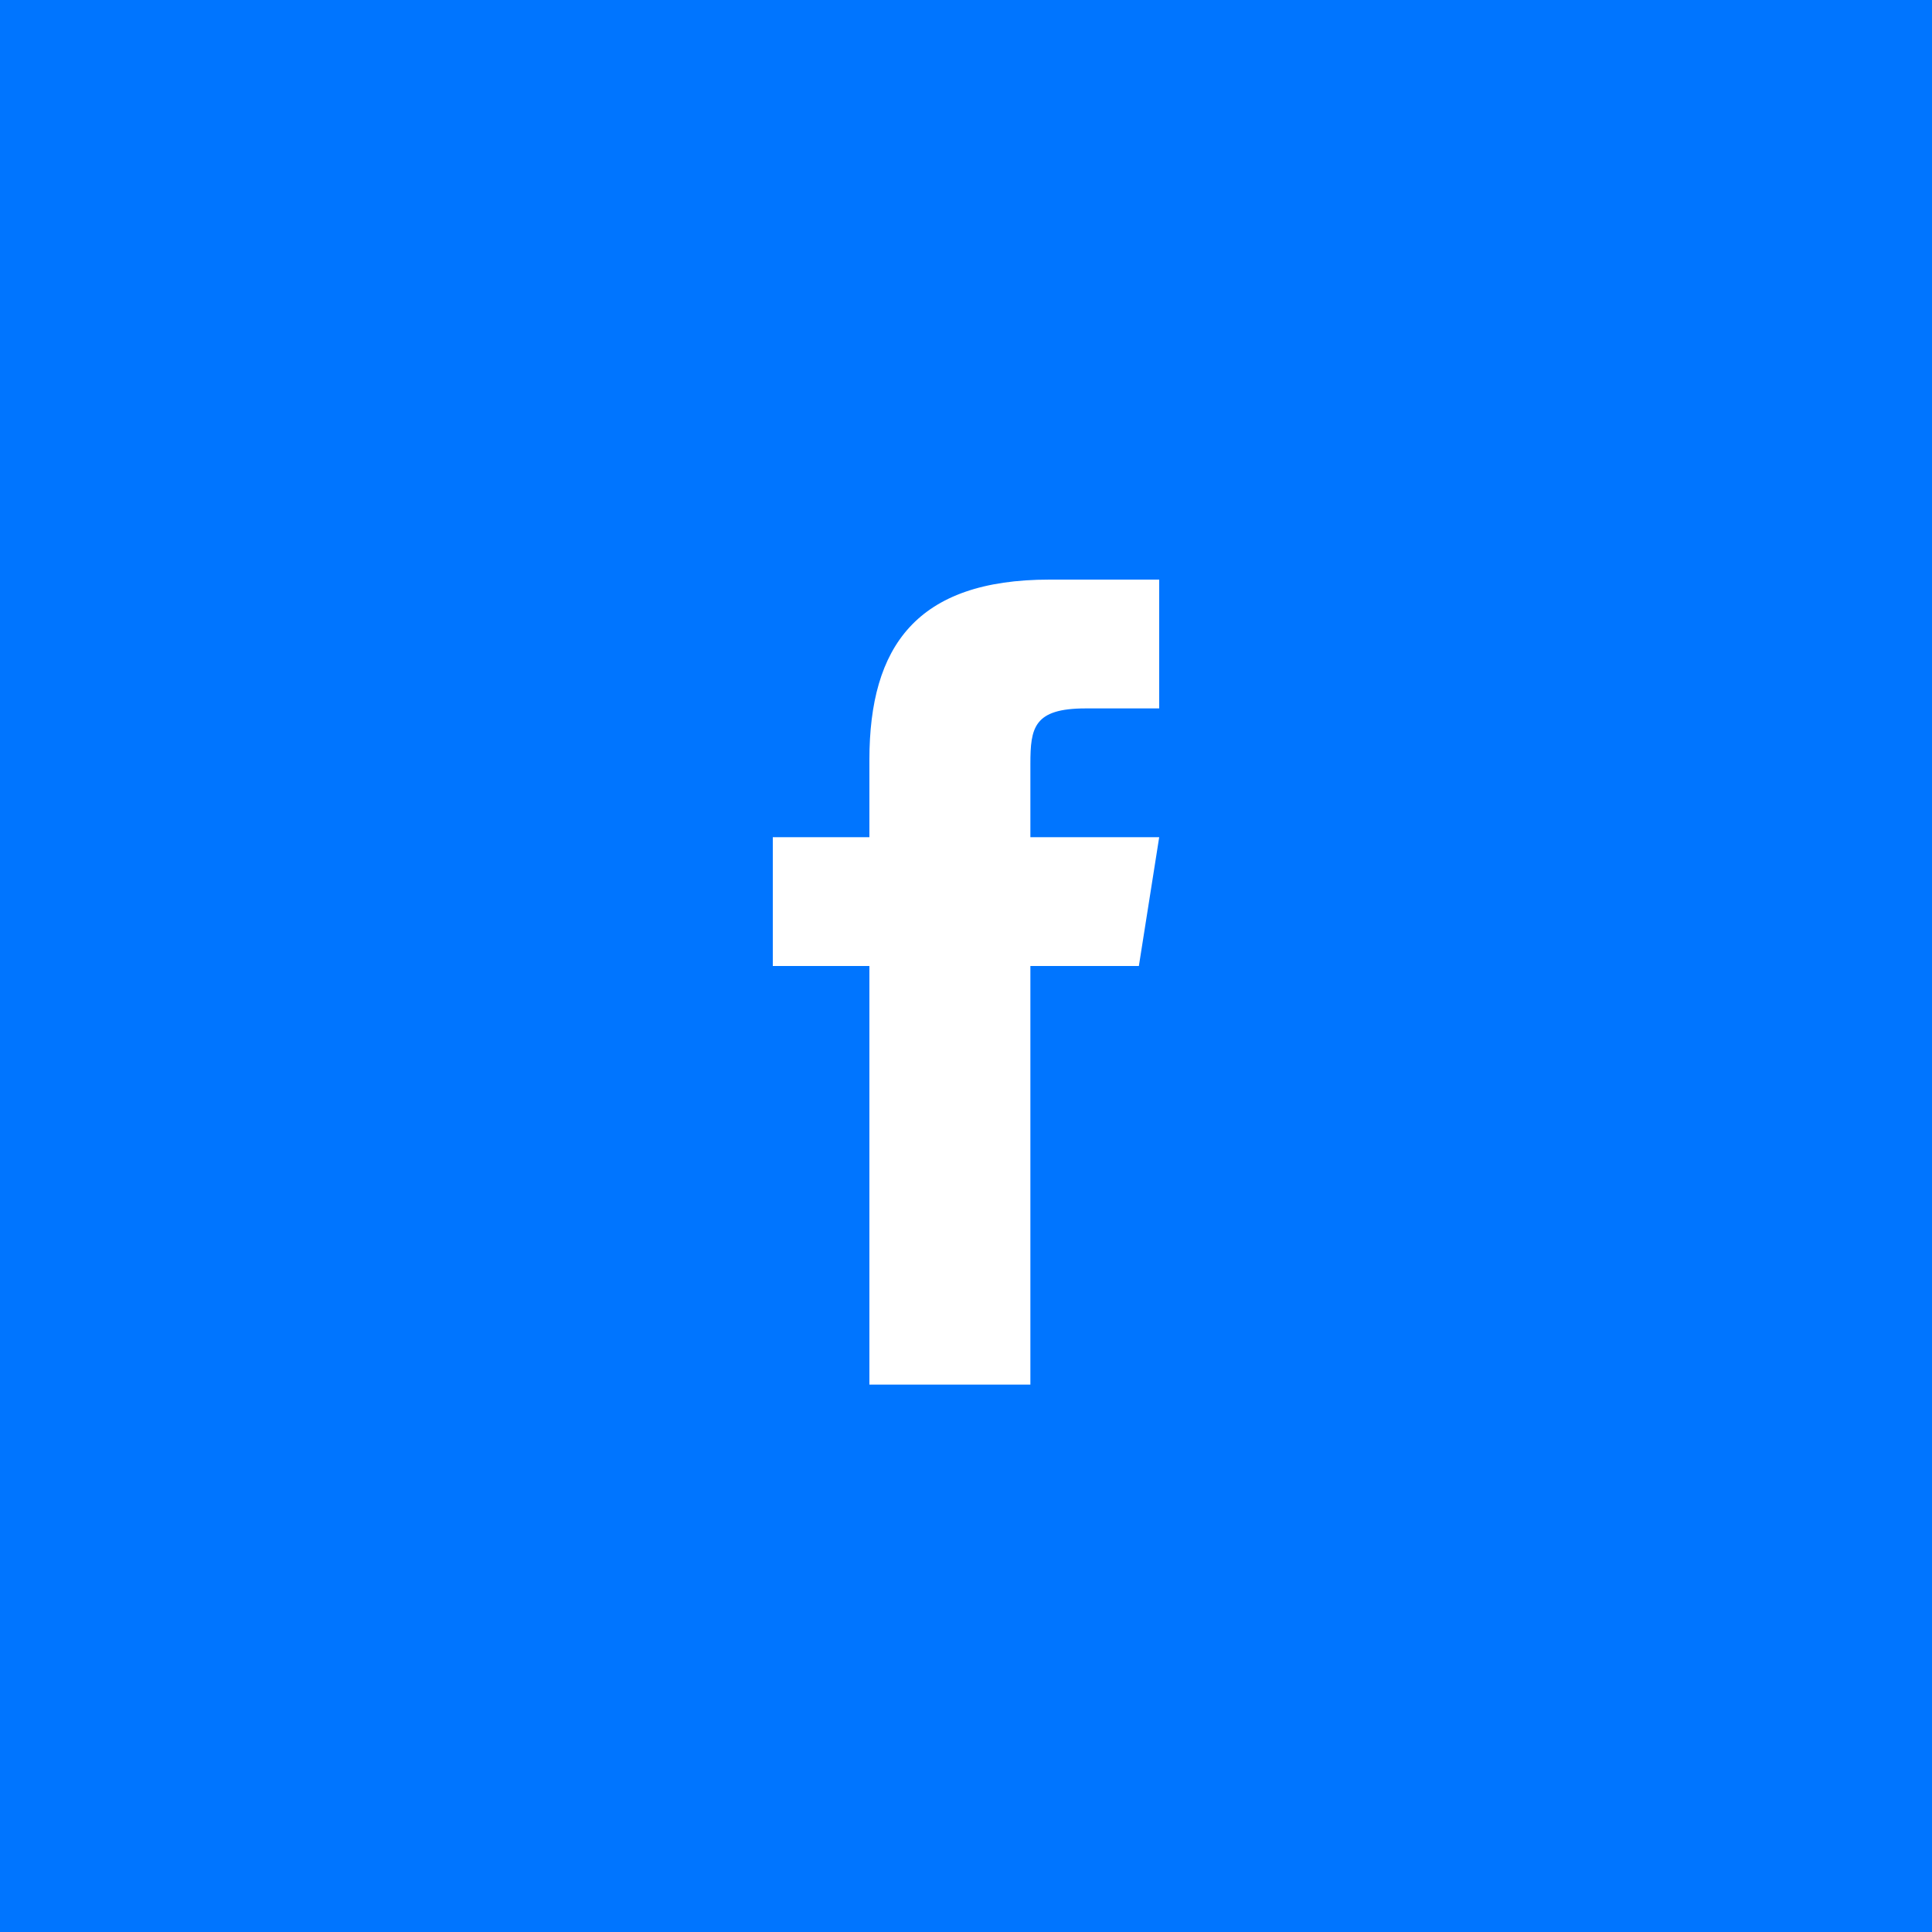 <svg xmlns="http://www.w3.org/2000/svg" width="40" height="40" viewBox="0 0 40 40"><defs><mask id="xda4b" width="2" height="2" x="-1" y="-1"><path fill="#fff" d="M0 0h40v40H0z"/><path d="M0 0h40v40H0z"/></mask><filter id="xda4a" width="120" height="128" x="-40" y="-40" filterUnits="userSpaceOnUse"><feOffset dy="8" in="SourceGraphic" result="FeOffset1156Out"/><feGaussianBlur in="FeOffset1156Out" result="FeGaussianBlur1157Out" stdDeviation="12 12"/></filter></defs><g><g clip-path="url(#clip-36985A88-B206-43D7-8632-F80B9B999FBE)"><g filter="url(#xda4a)"><path fill="none" d="M0 0h40v40H0z" mask="url(&quot;#xda4b&quot;)"/><path fill-opacity=".1" d="M0 0h40v40H0z"/></g><path fill="#0075ff" d="M0 0h40v40H0z"/></g><g clip-path="url(#clip-36985A88-B206-43D7-8632-F80B9B999FBE)"><path fill="#fff" d="M23.579 20h-2.246v8.667H18V20h-2v-2.667h2v-1.606c.001-2.339.973-3.727 3.728-3.727H24v2.667h-1.525c-1.072 0-1.142.4-1.142 1.148v1.518H24L23.579 20z"/></g></g></svg>